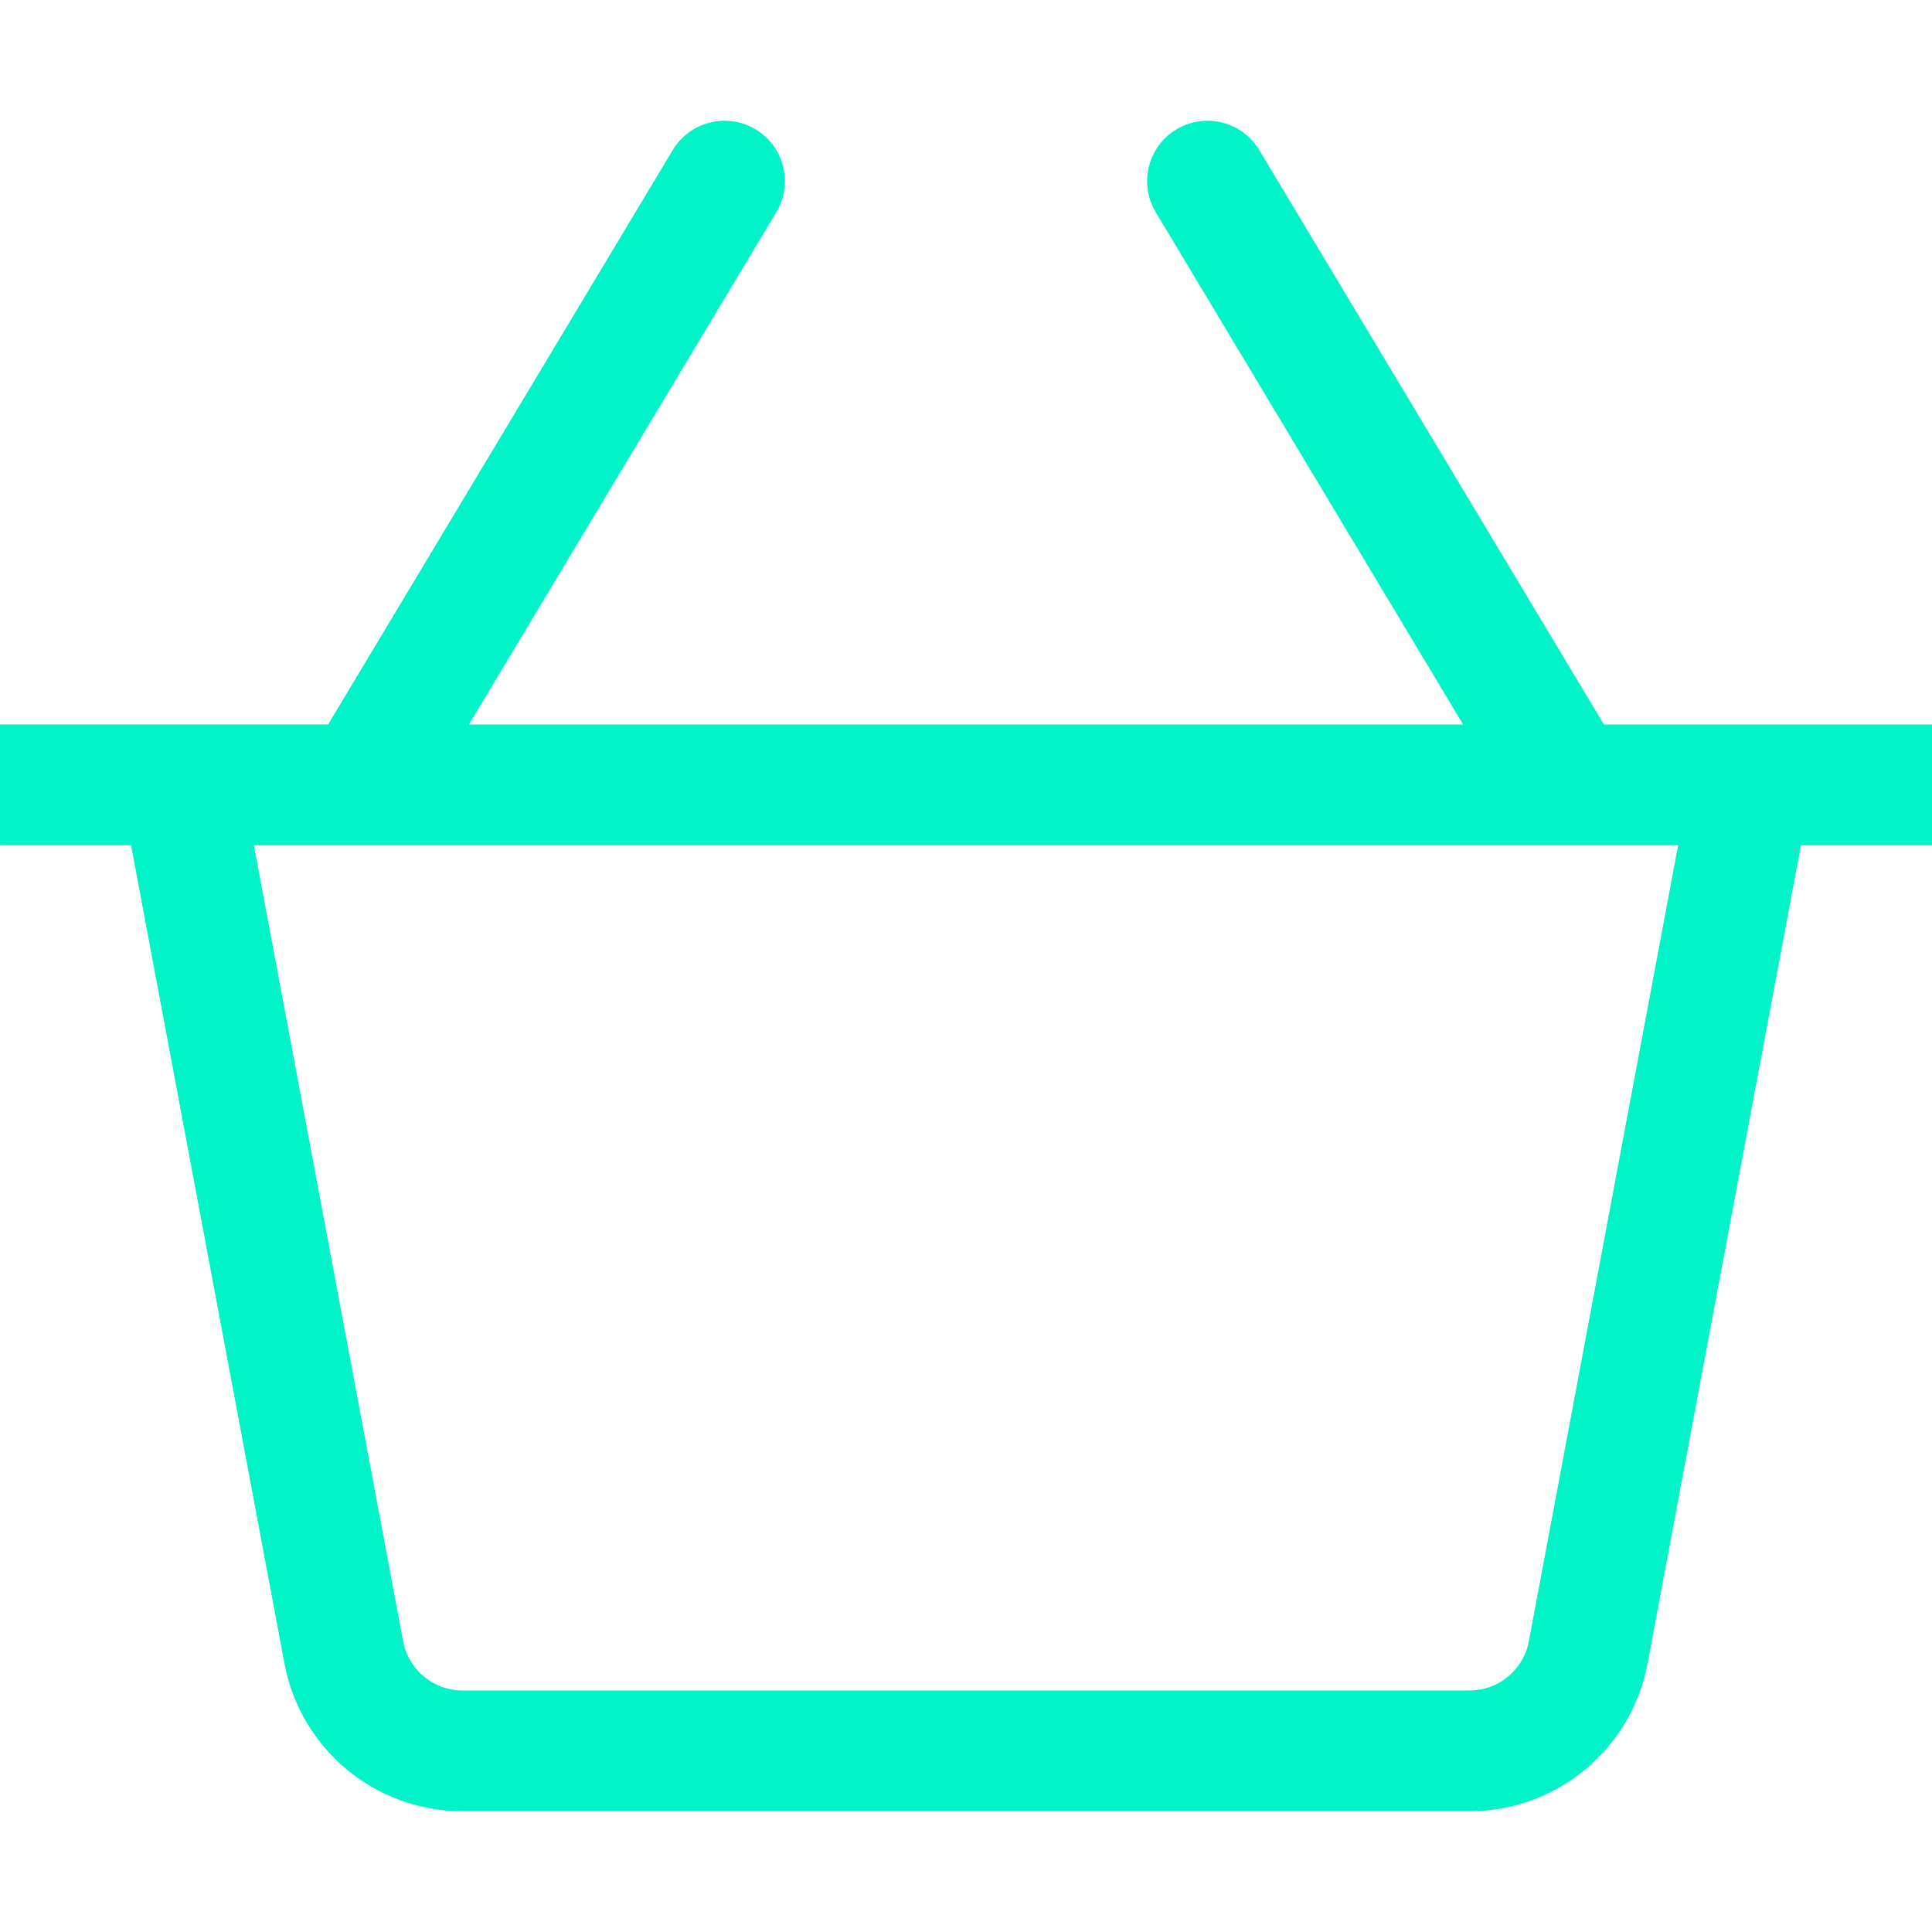<svg id="Capa_1" enable-background="new 0 0 475.293 475.293" fill="#00F4C8" height="512" viewBox="0 0 475.293 475.293" width="512" xmlns="http://www.w3.org/2000/svg"><path d="m475.293 178.235h-80.708l-84.791-141.32c-4.206-7.02-13.33-9.312-20.379-5.091-7.035 4.221-9.312 13.344-5.091 20.379l75.619 126.032h-244.592l75.619-126.033c4.221-7.035 1.944-16.158-5.091-20.379-7.064-4.221-16.158-1.929-20.379 5.091l-84.791 141.32h-80.709v29.706h32.237l37.734 201.283c3.945 21.076 22.366 36.364 43.805 36.364h247.742c21.438 0 39.859-15.288 43.79-36.349l37.747-201.298h32.239c-.001 0-.001-29.705-.001-29.705zm-99.184 225.535c-1.305 7.02-7.441 12.112-14.592 12.112h-247.741c-7.151 0-13.286-5.091-14.606-12.126l-36.719-195.816h350.392s-36.734 195.83-36.734 195.83z"/></svg>